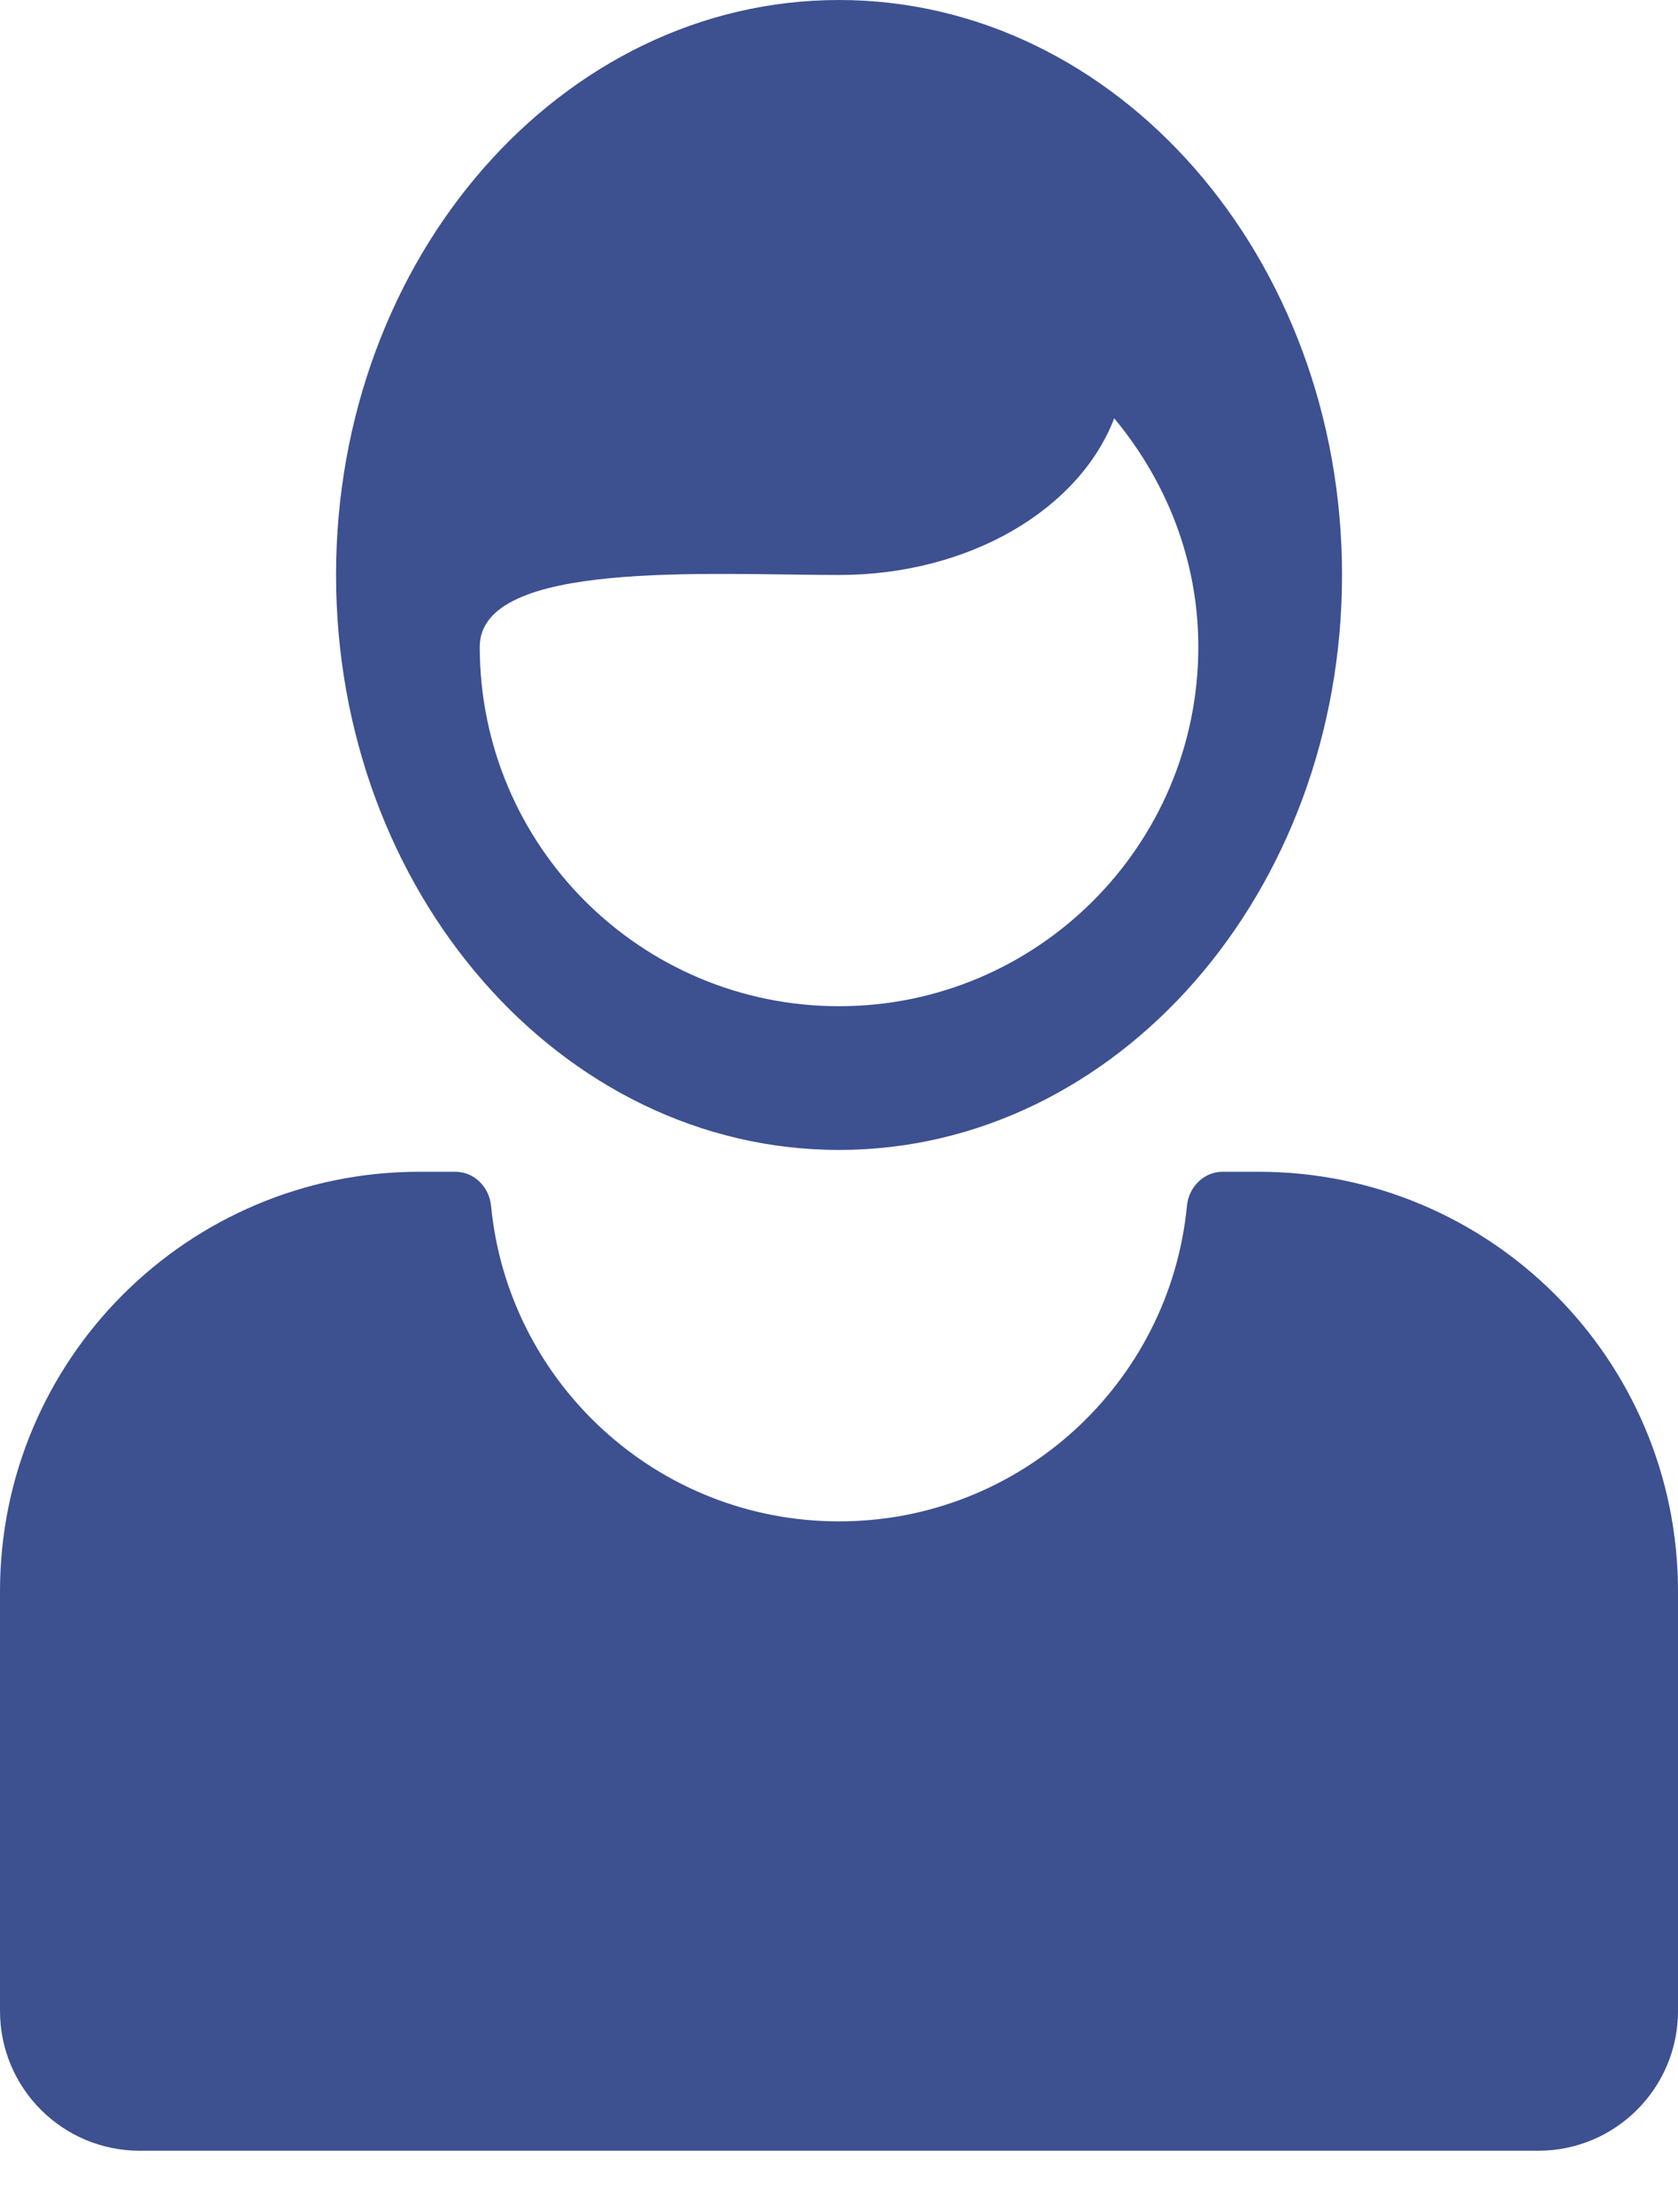 <svg width="22" height="29" viewBox="0 0 22 29" fill="none" xmlns="http://www.w3.org/2000/svg">
<path d="M0 20.86V26.36C0 27.373 0.82 28.193 1.833 28.193H20.167C21.18 28.193 22 27.373 22 26.36V20.86C22 17.822 19.54 15.36 16.5 15.36H16.03C15.783 15.36 15.586 15.56 15.562 15.806C15.338 18.128 13.381 19.943 11 19.943C8.619 19.943 6.662 18.128 6.438 15.806C6.414 15.56 6.217 15.36 5.97 15.36H5.5C2.463 15.36 0 17.822 0 20.86Z" fill="#3D5090"/>
<path d="M11 15.074C14.642 15.074 17.595 11.699 17.595 7.537C17.595 3.374 14.642 0 11 0C7.359 0 4.406 3.375 4.406 7.537C4.406 11.699 7.359 15.074 11 15.074ZM11 7.537C12.721 7.537 14.156 6.667 14.608 5.483C15.286 6.299 15.711 7.334 15.711 8.479C15.711 11.081 13.6 13.19 11 13.19C8.398 13.19 6.29 11.081 6.29 8.479C6.29 7.334 9.28 7.537 11 7.537Z" fill="#3D5090"/>
</svg>
